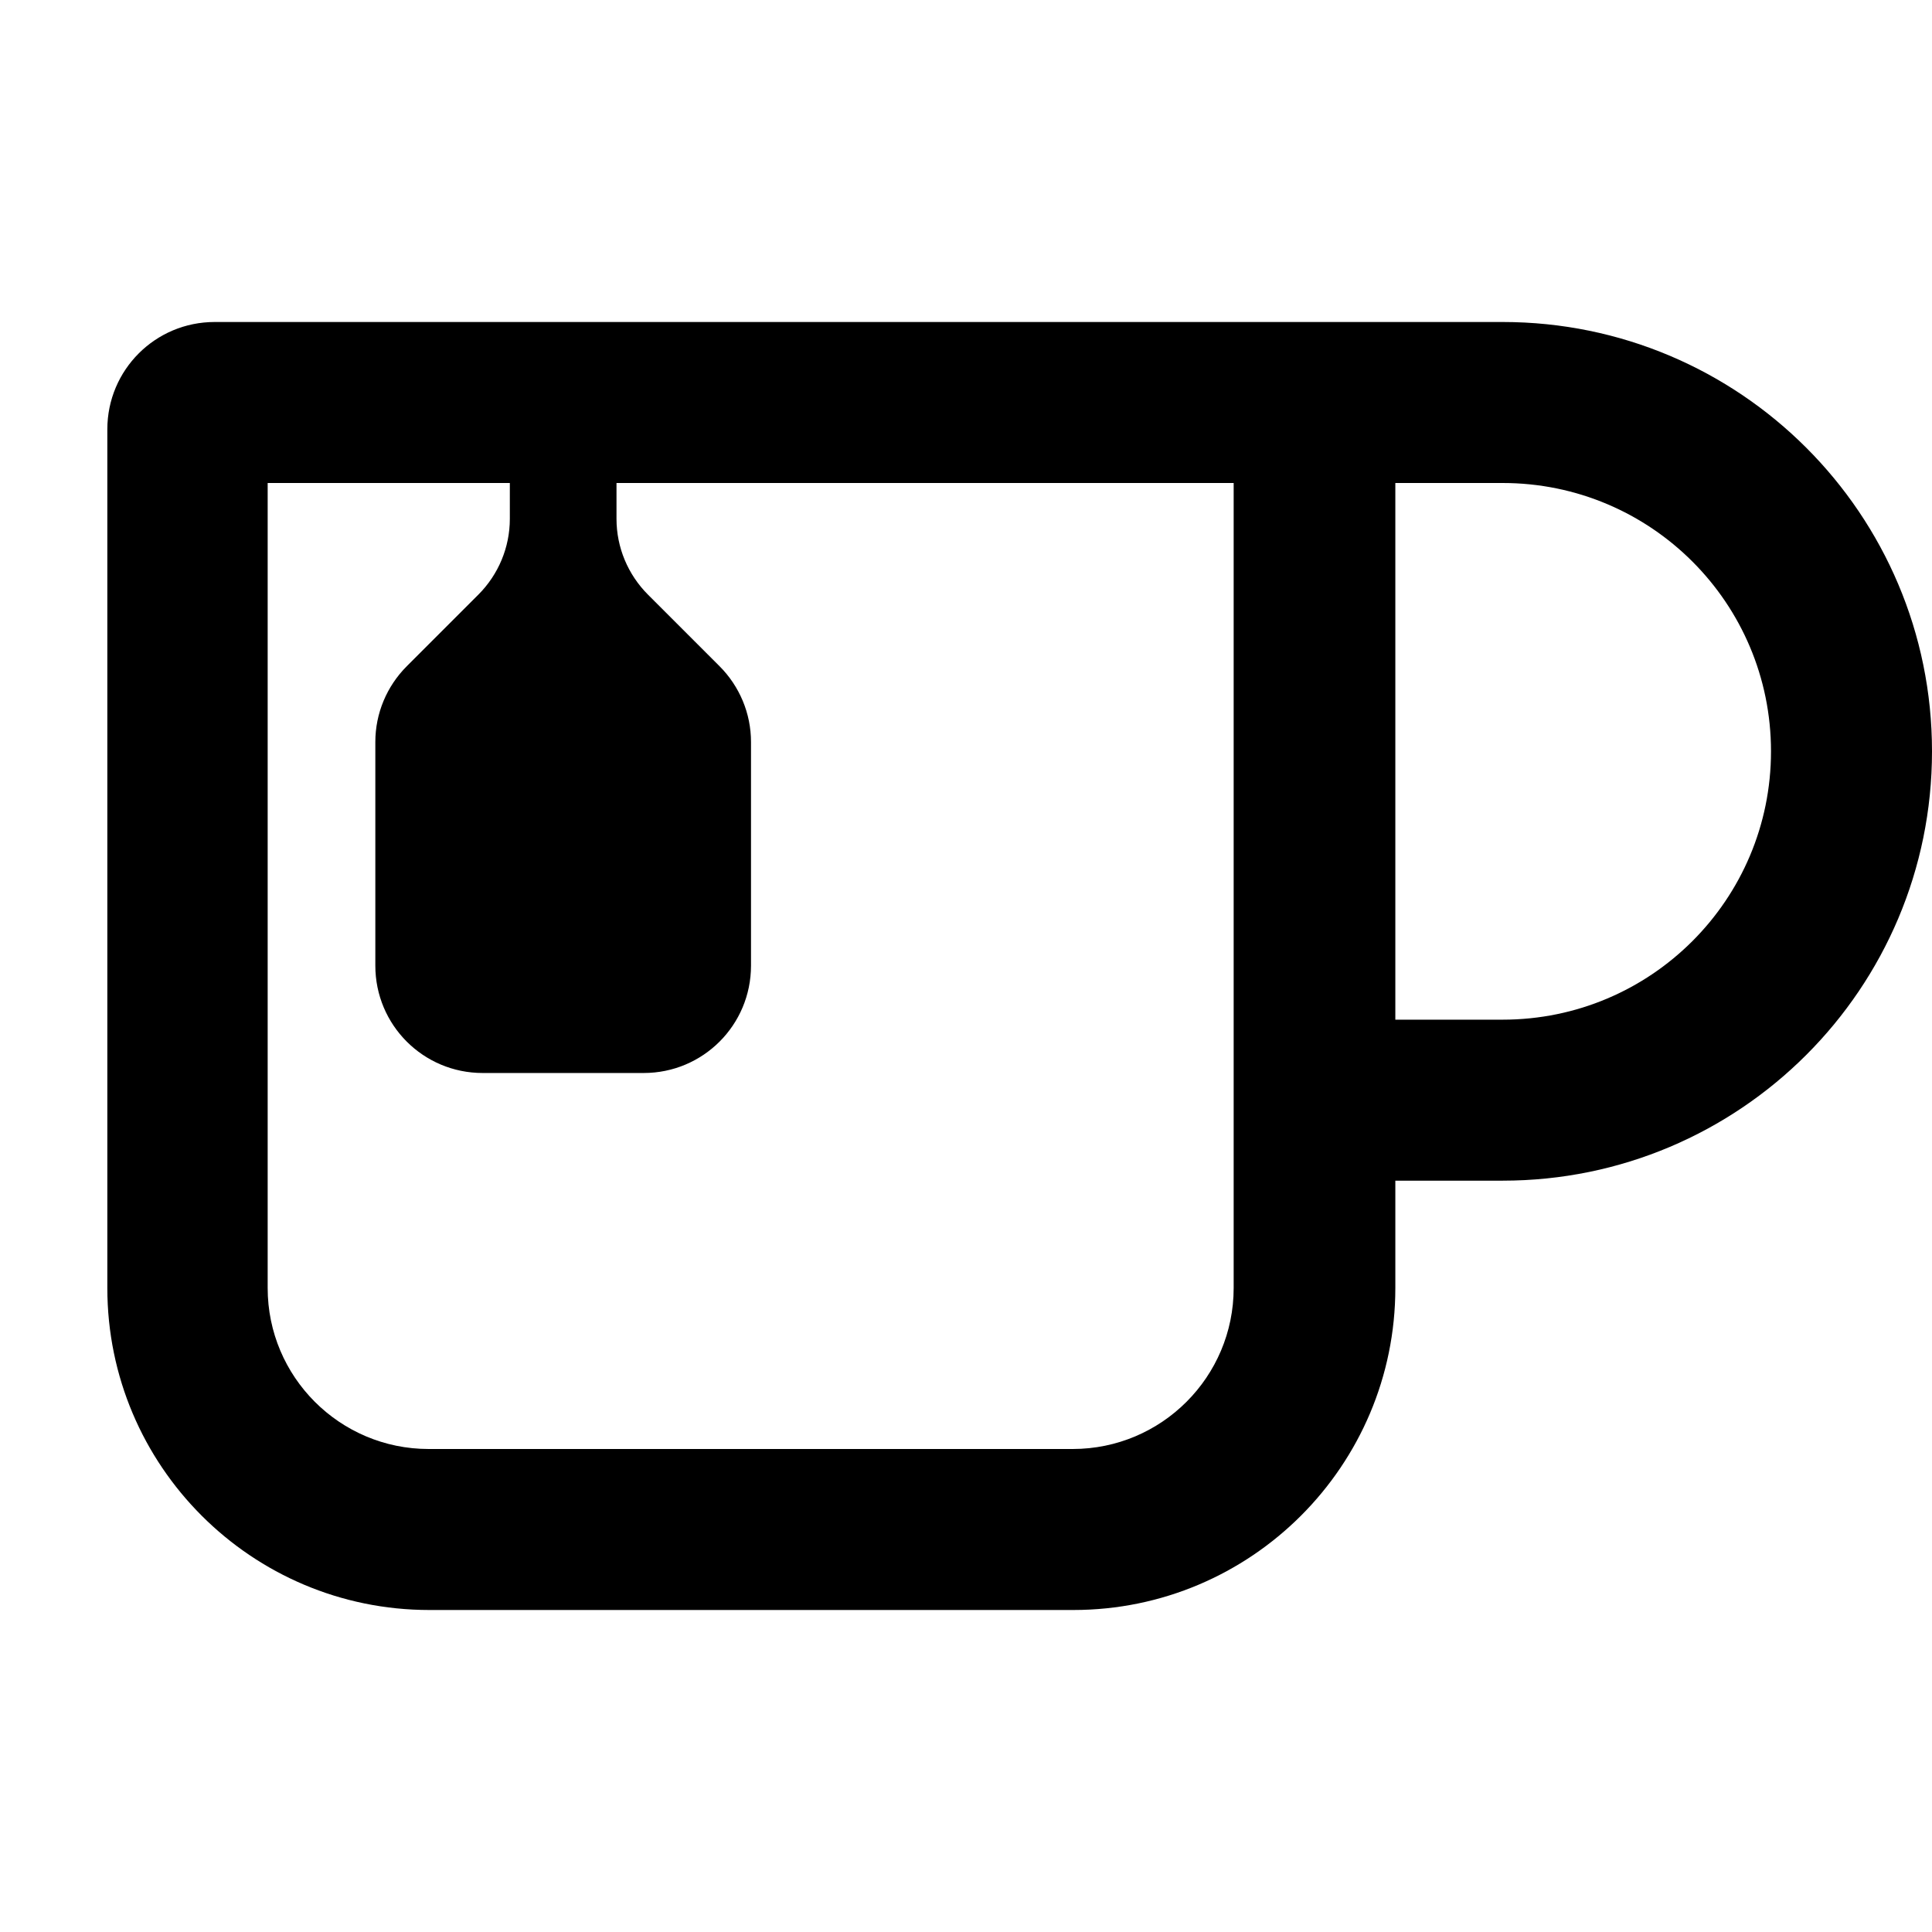 <svg xmlns="http://www.w3.org/2000/svg" width="24" height="24" viewBox="0 0 576 512"><path d="M80 112l72 0 0 10.7c0 8.5-3.4 16.6-9.4 22.6l-21.3 21.3c-6 6-9.4 14.1-9.4 22.6l0 66.7c0 17.7 14.3 32 32 32l48 0c17.7 0 32-14.3 32-32l0-66.7c0-8.5-3.4-16.6-9.4-22.6l-21.3-21.3c-6-6-9.4-14.1-9.4-22.6l0-10.7 184 0 0 240c0 26.5-21.5 48-48 48l-192 0c-26.5 0-48-21.5-48-48l0-240zM64 64C46.3 64 32 78.3 32 96l0 256c0 53 43 96 96 96l192 0c53 0 96-43 96-96l0-32 32 0c70.7 0 128-57.3 128-128s-57.3-128-128-128l-64 0L64 64zM448 272l-32 0 0-160 32 0c44.2 0 80 35.8 80 80s-35.8 80-80 80z"/></svg>